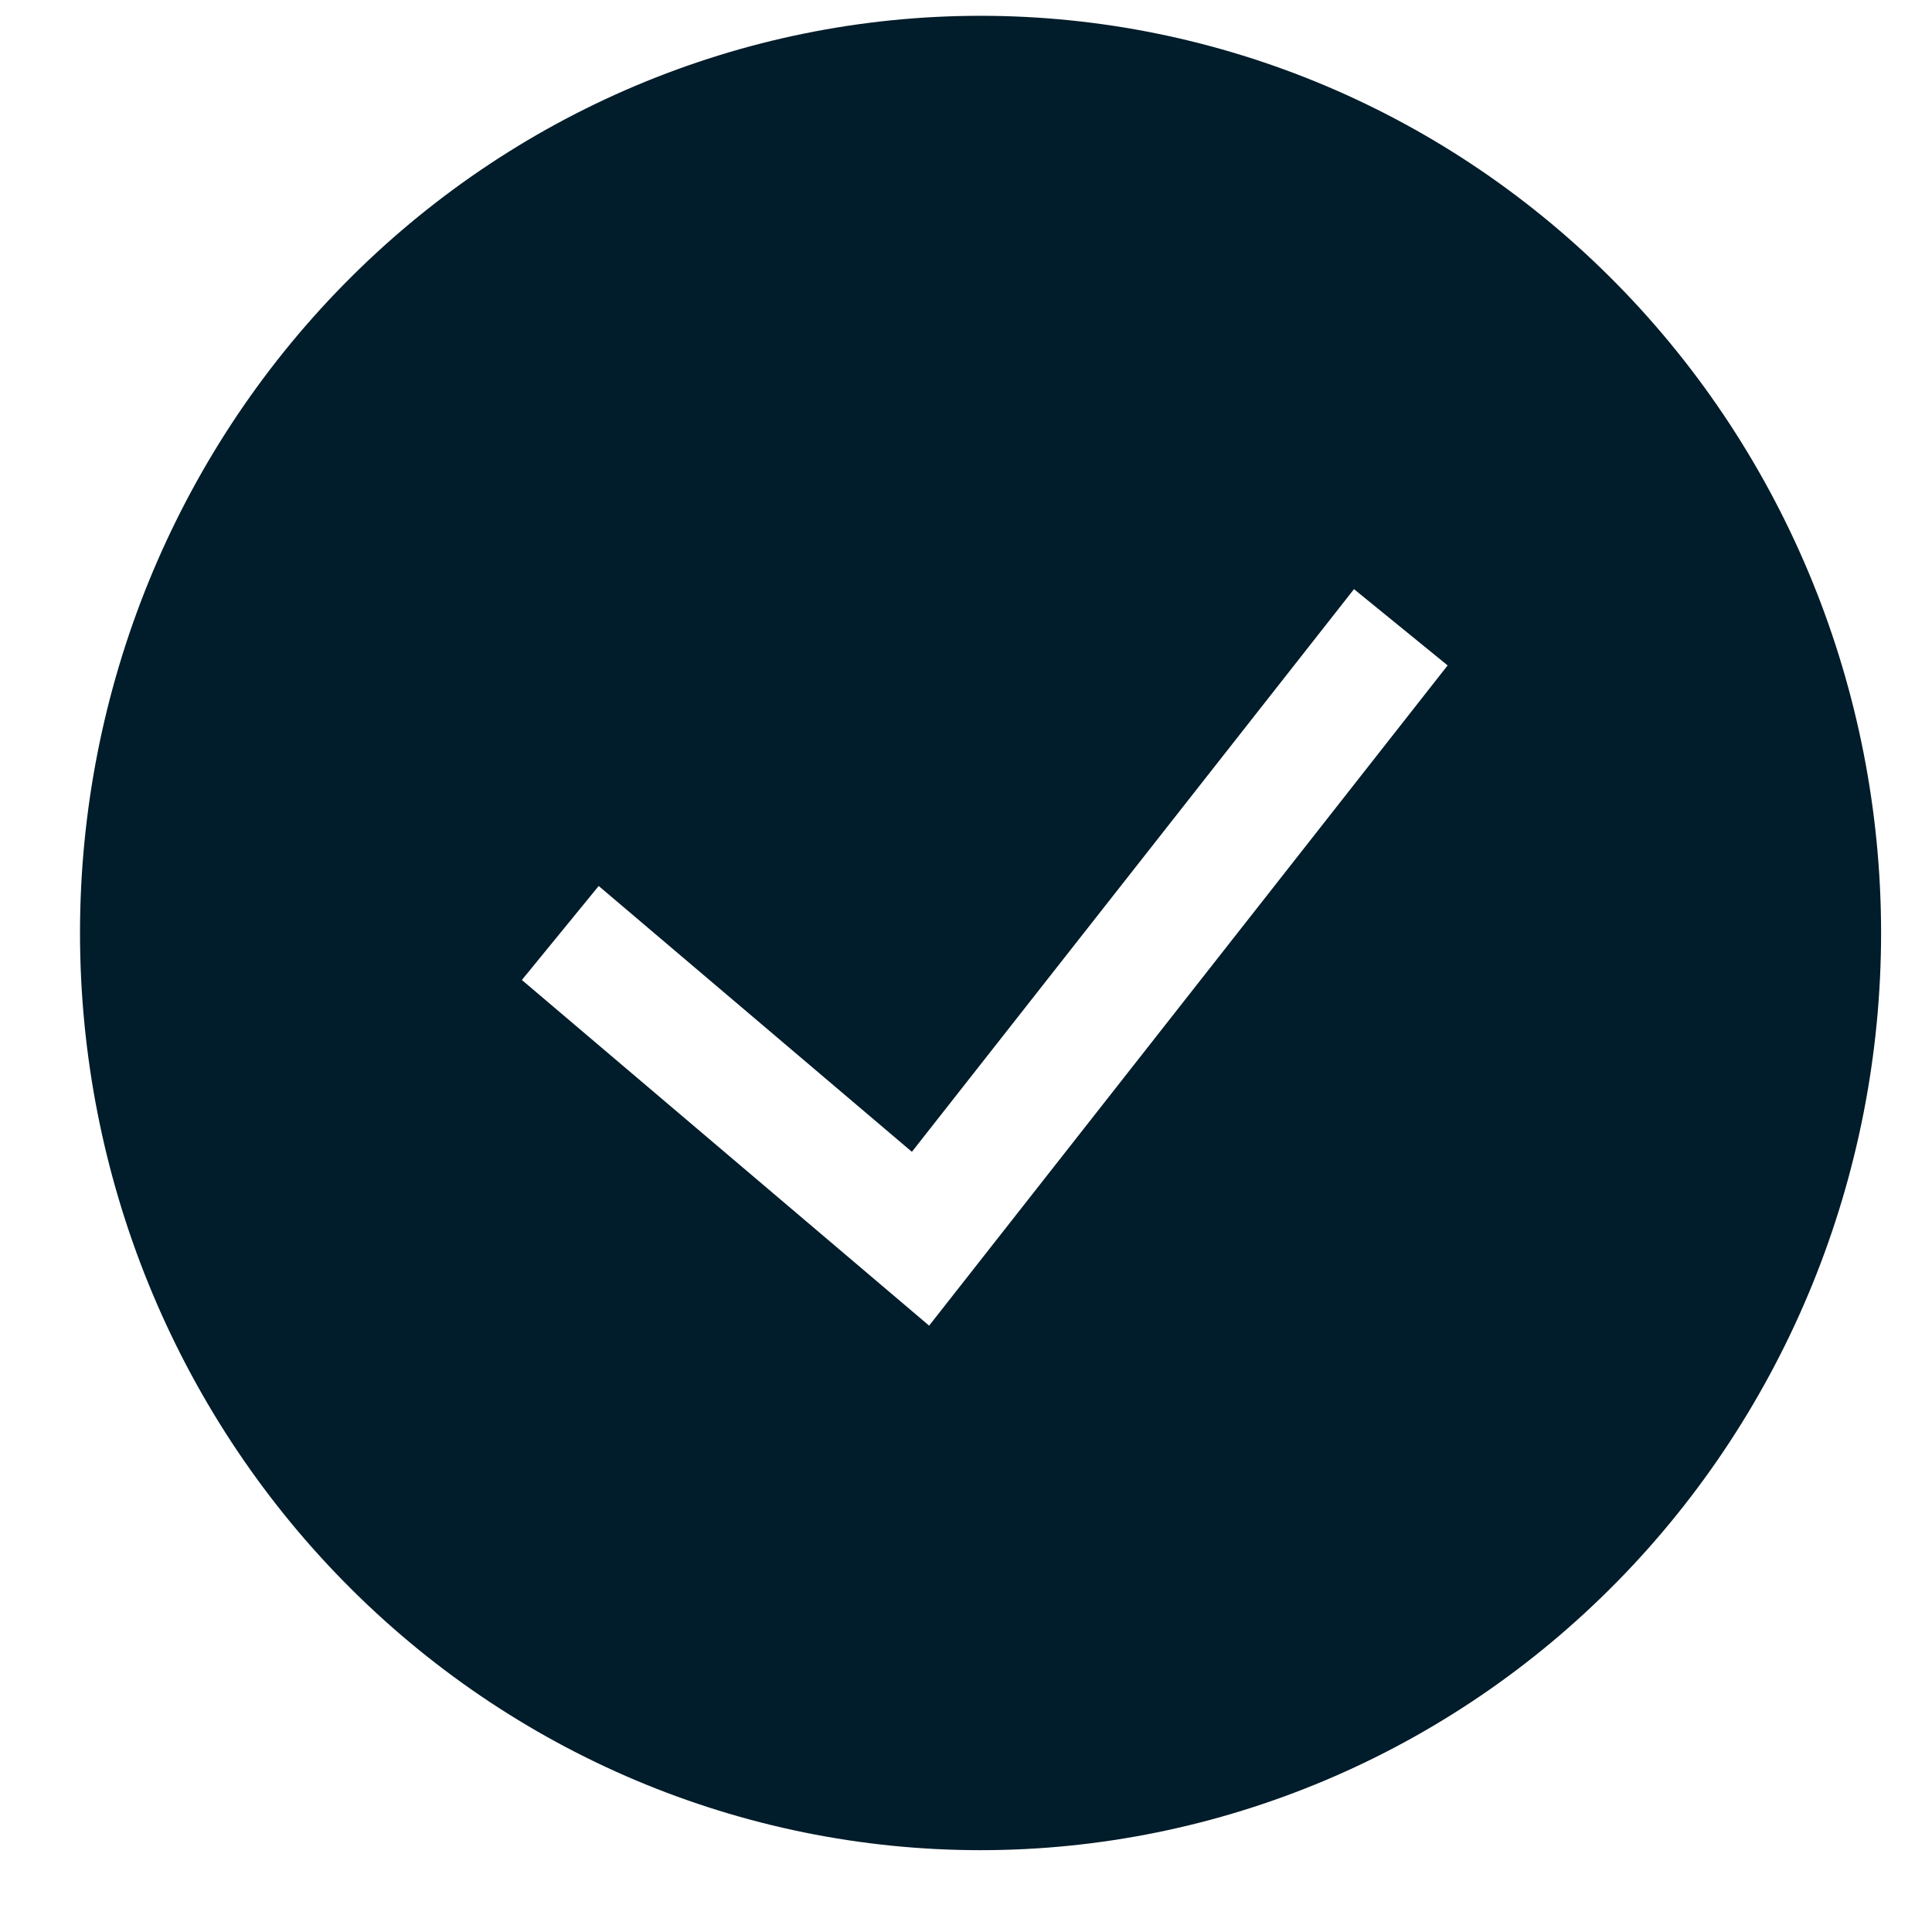 <svg width="17" height="17" viewBox="0 0 17 17" fill="none" xmlns="http://www.w3.org/2000/svg">
<g clip-path="url(#clip0_112_923)">
<path fill-rule="evenodd" clip-rule="evenodd" d="M0.704 8.209C0.704 6.069 1.539 4.016 3.025 2.503C4.511 0.989 6.526 0.139 8.628 0.139C10.729 0.139 12.745 0.989 14.231 2.503C15.717 4.016 16.552 6.069 16.552 8.209C16.552 10.35 15.717 12.403 14.231 13.916C12.745 15.43 10.729 16.28 8.628 16.28C6.526 16.28 4.511 15.43 3.025 13.916C1.539 12.403 0.704 10.35 0.704 8.209H0.704ZM8.176 11.664L12.738 5.855L11.914 5.184L8.024 10.135L5.268 7.796L4.592 8.623L8.176 11.665V11.664Z" fill="#011C2A"/>
</g>
<defs>
<clipPath id="clip0_112_923">
<rect width="15.848" height="16.141" fill="white" transform="translate(0.704 0.139)"/>
</clipPath>
</defs>
</svg>
